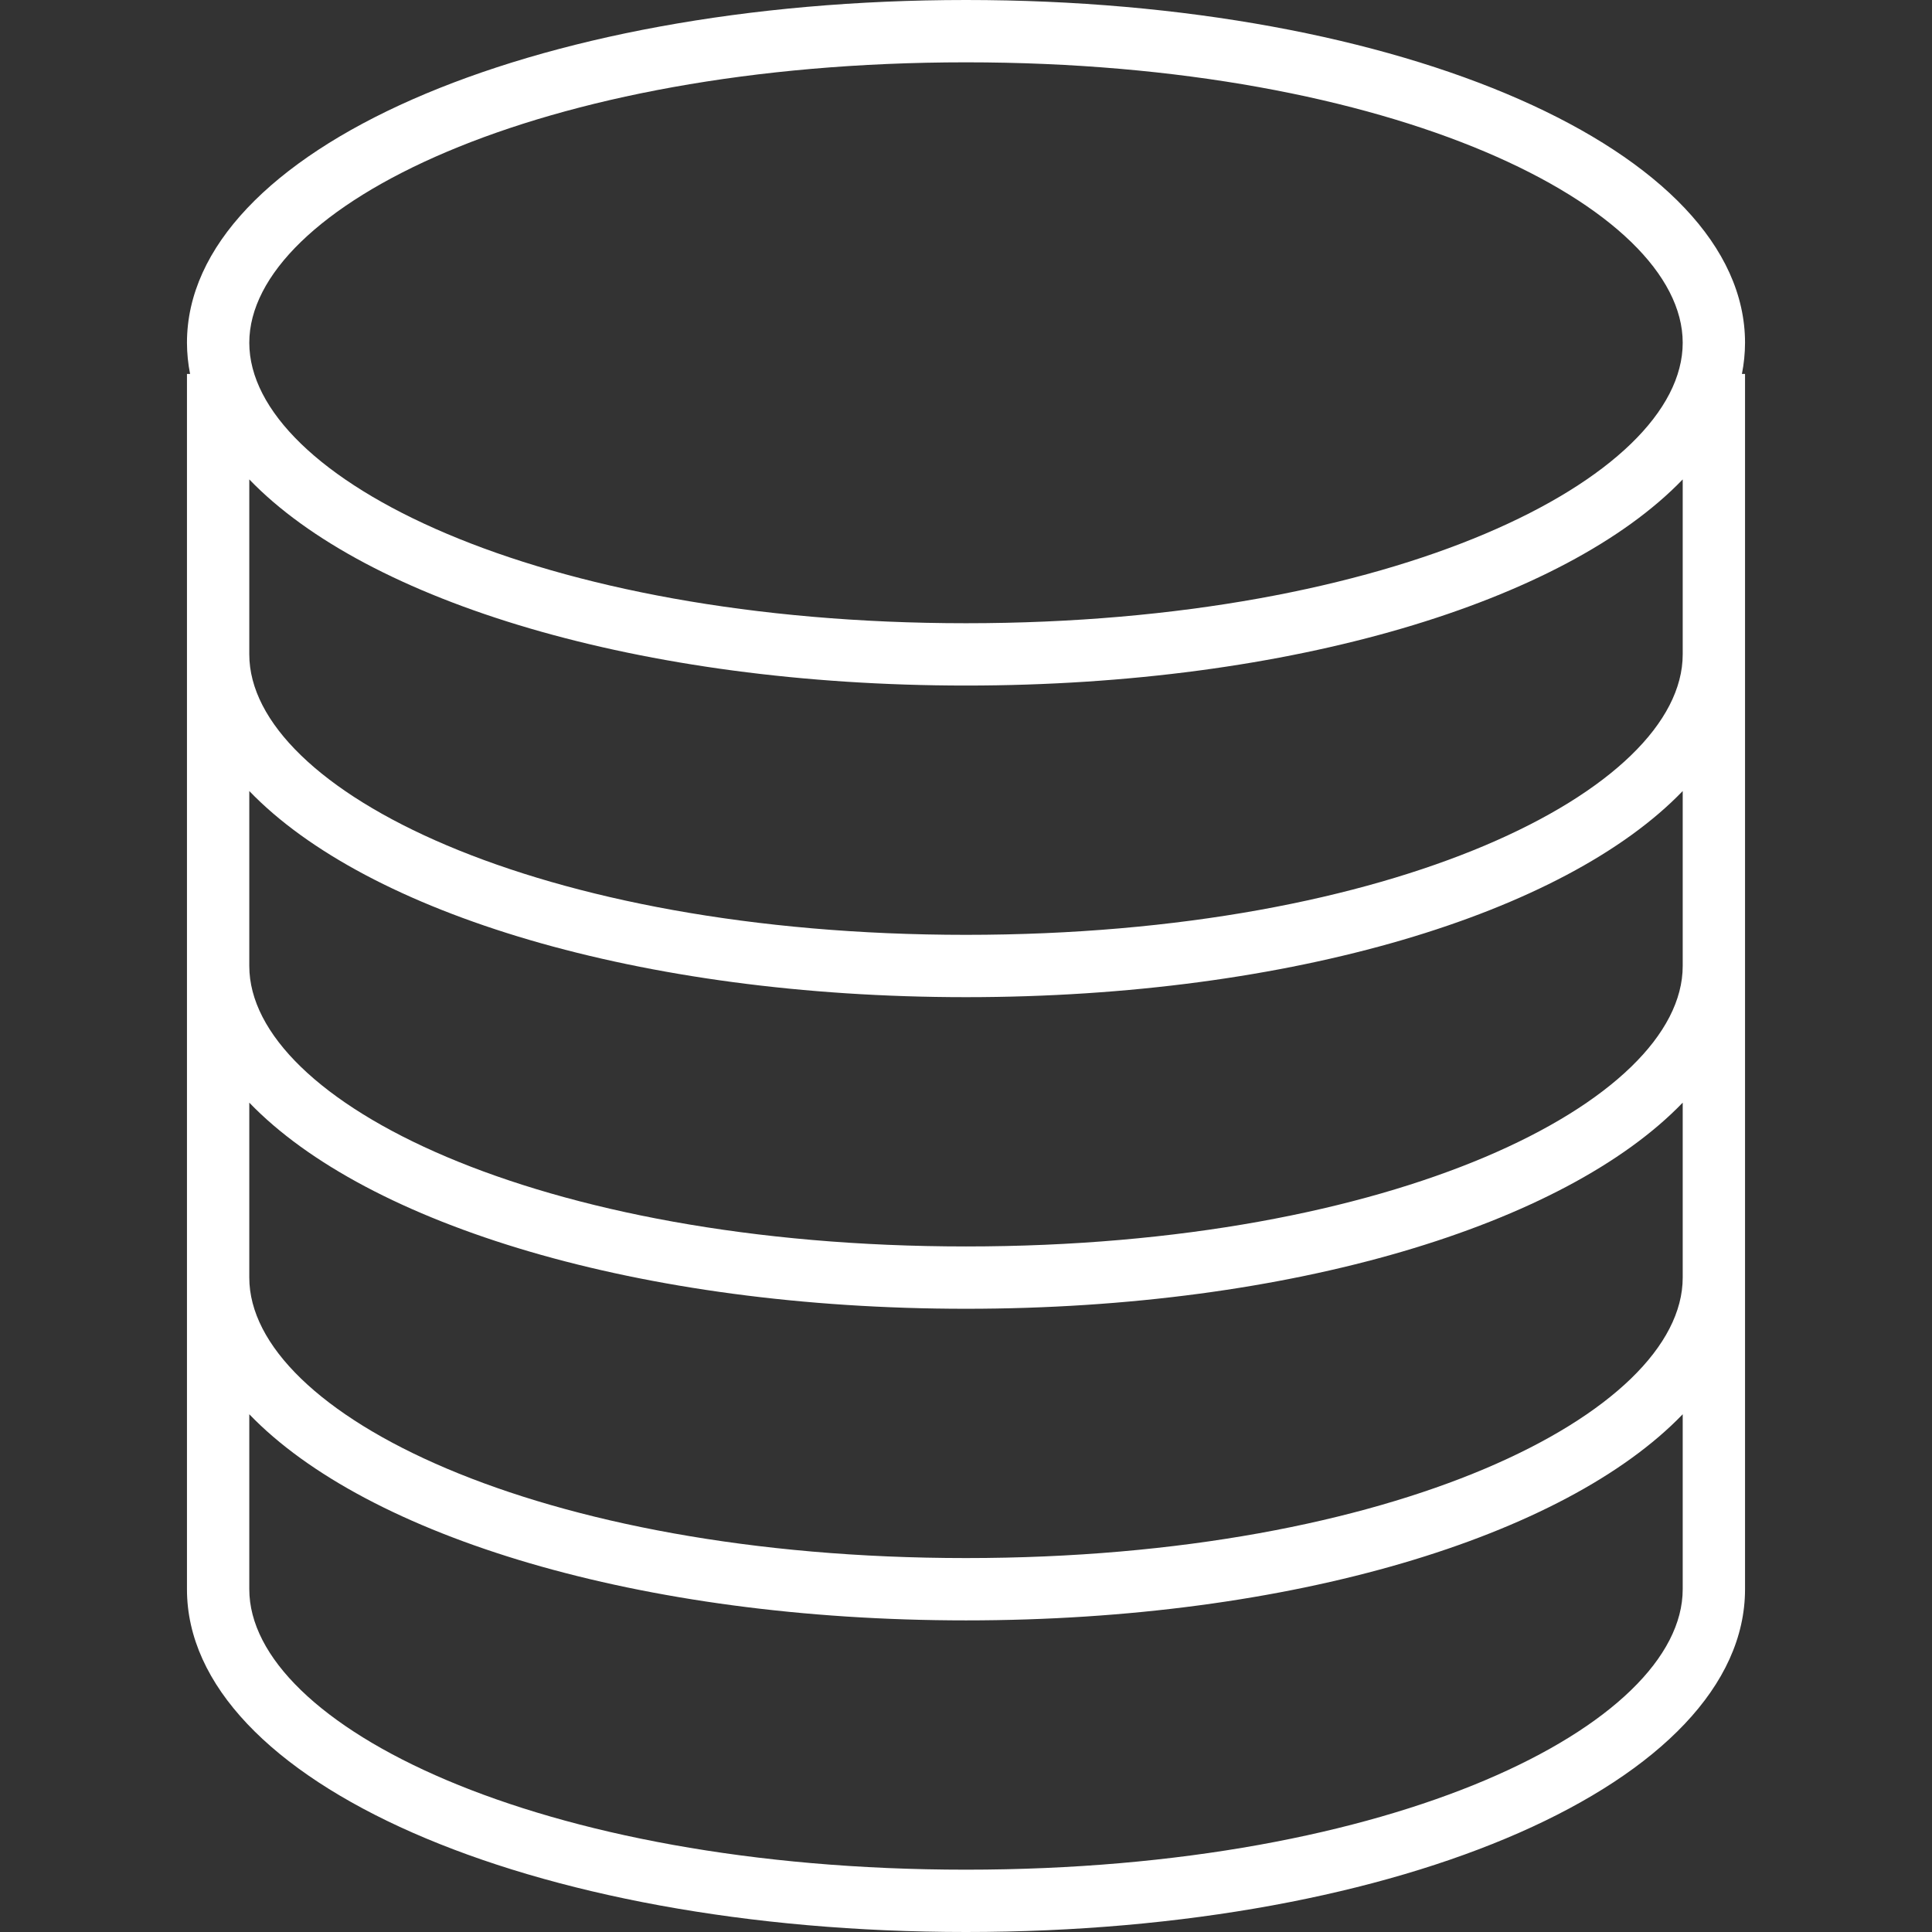 <?xml version="1.0" encoding="iso-8859-1"?>
<!-- Generator: Adobe Illustrator 19.0.0, SVG Export Plug-In . SVG Version: 6.00 Build 0)  -->
<svg version="1.1" id="Capa_1" xmlns="http://www.w3.org/2000/svg" xmlns:xlink="http://www.w3.org/1999/xlink" x="0px" y="0px"
	 viewBox="0 0 496 496" style="enable-background:new 0 0 496 496;" xml:space="preserve">
<rect x="0" y="0" width="496" height="496" fill="#333333" stroke="none"/>
<g>
	<g>
		<path fill="#fff" d="M448,88c0-49.344-87.848-88-200-88S48,38.656,48,88c0.009,2.686,0.277,5.365,0.8,8H48v312c0,49.344,87.848,88,200,88
			s200-38.656,200-88V96h-0.8C447.723,93.365,447.991,90.686,448,88z M432,408c0,34.768-73.936,72-184,72S64,442.768,64,408v-44.92
			C94.24,394.488,164.352,416,248,416s153.76-21.512,184-52.92V408z M432,328c0,34.768-73.936,72-184,72S64,362.768,64,328v-44.92
			C94.24,314.488,164.352,336,248,336s153.76-21.512,184-52.92V328z M432,248c0,34.768-73.936,72-184,72S64,282.768,64,248v-44.92
			C94.24,234.488,164.352,256,248,256s153.76-21.512,184-52.92V248z M432,168c0,34.768-73.936,72-184,72S64,202.768,64,168v-44.92
			C94.24,154.488,164.352,176,248,176s153.76-21.512,184-52.92V168z M248,160c-110.064,0-184-37.232-184-72s73.936-72,184-72
			s184,37.232,184,72S358.064,160,248,160z"/>
	</g>
</g>
<g>
</g>
<g>
</g>
<g>
</g>
<g>
</g>
<g>
</g>
<g>
</g>
<g>
</g>
<g>
</g>
<g>
</g>
<g>
</g>
<g>
</g>
<g>
</g>
<g>
</g>
<g>
</g>
<g>
</g>
</svg>
